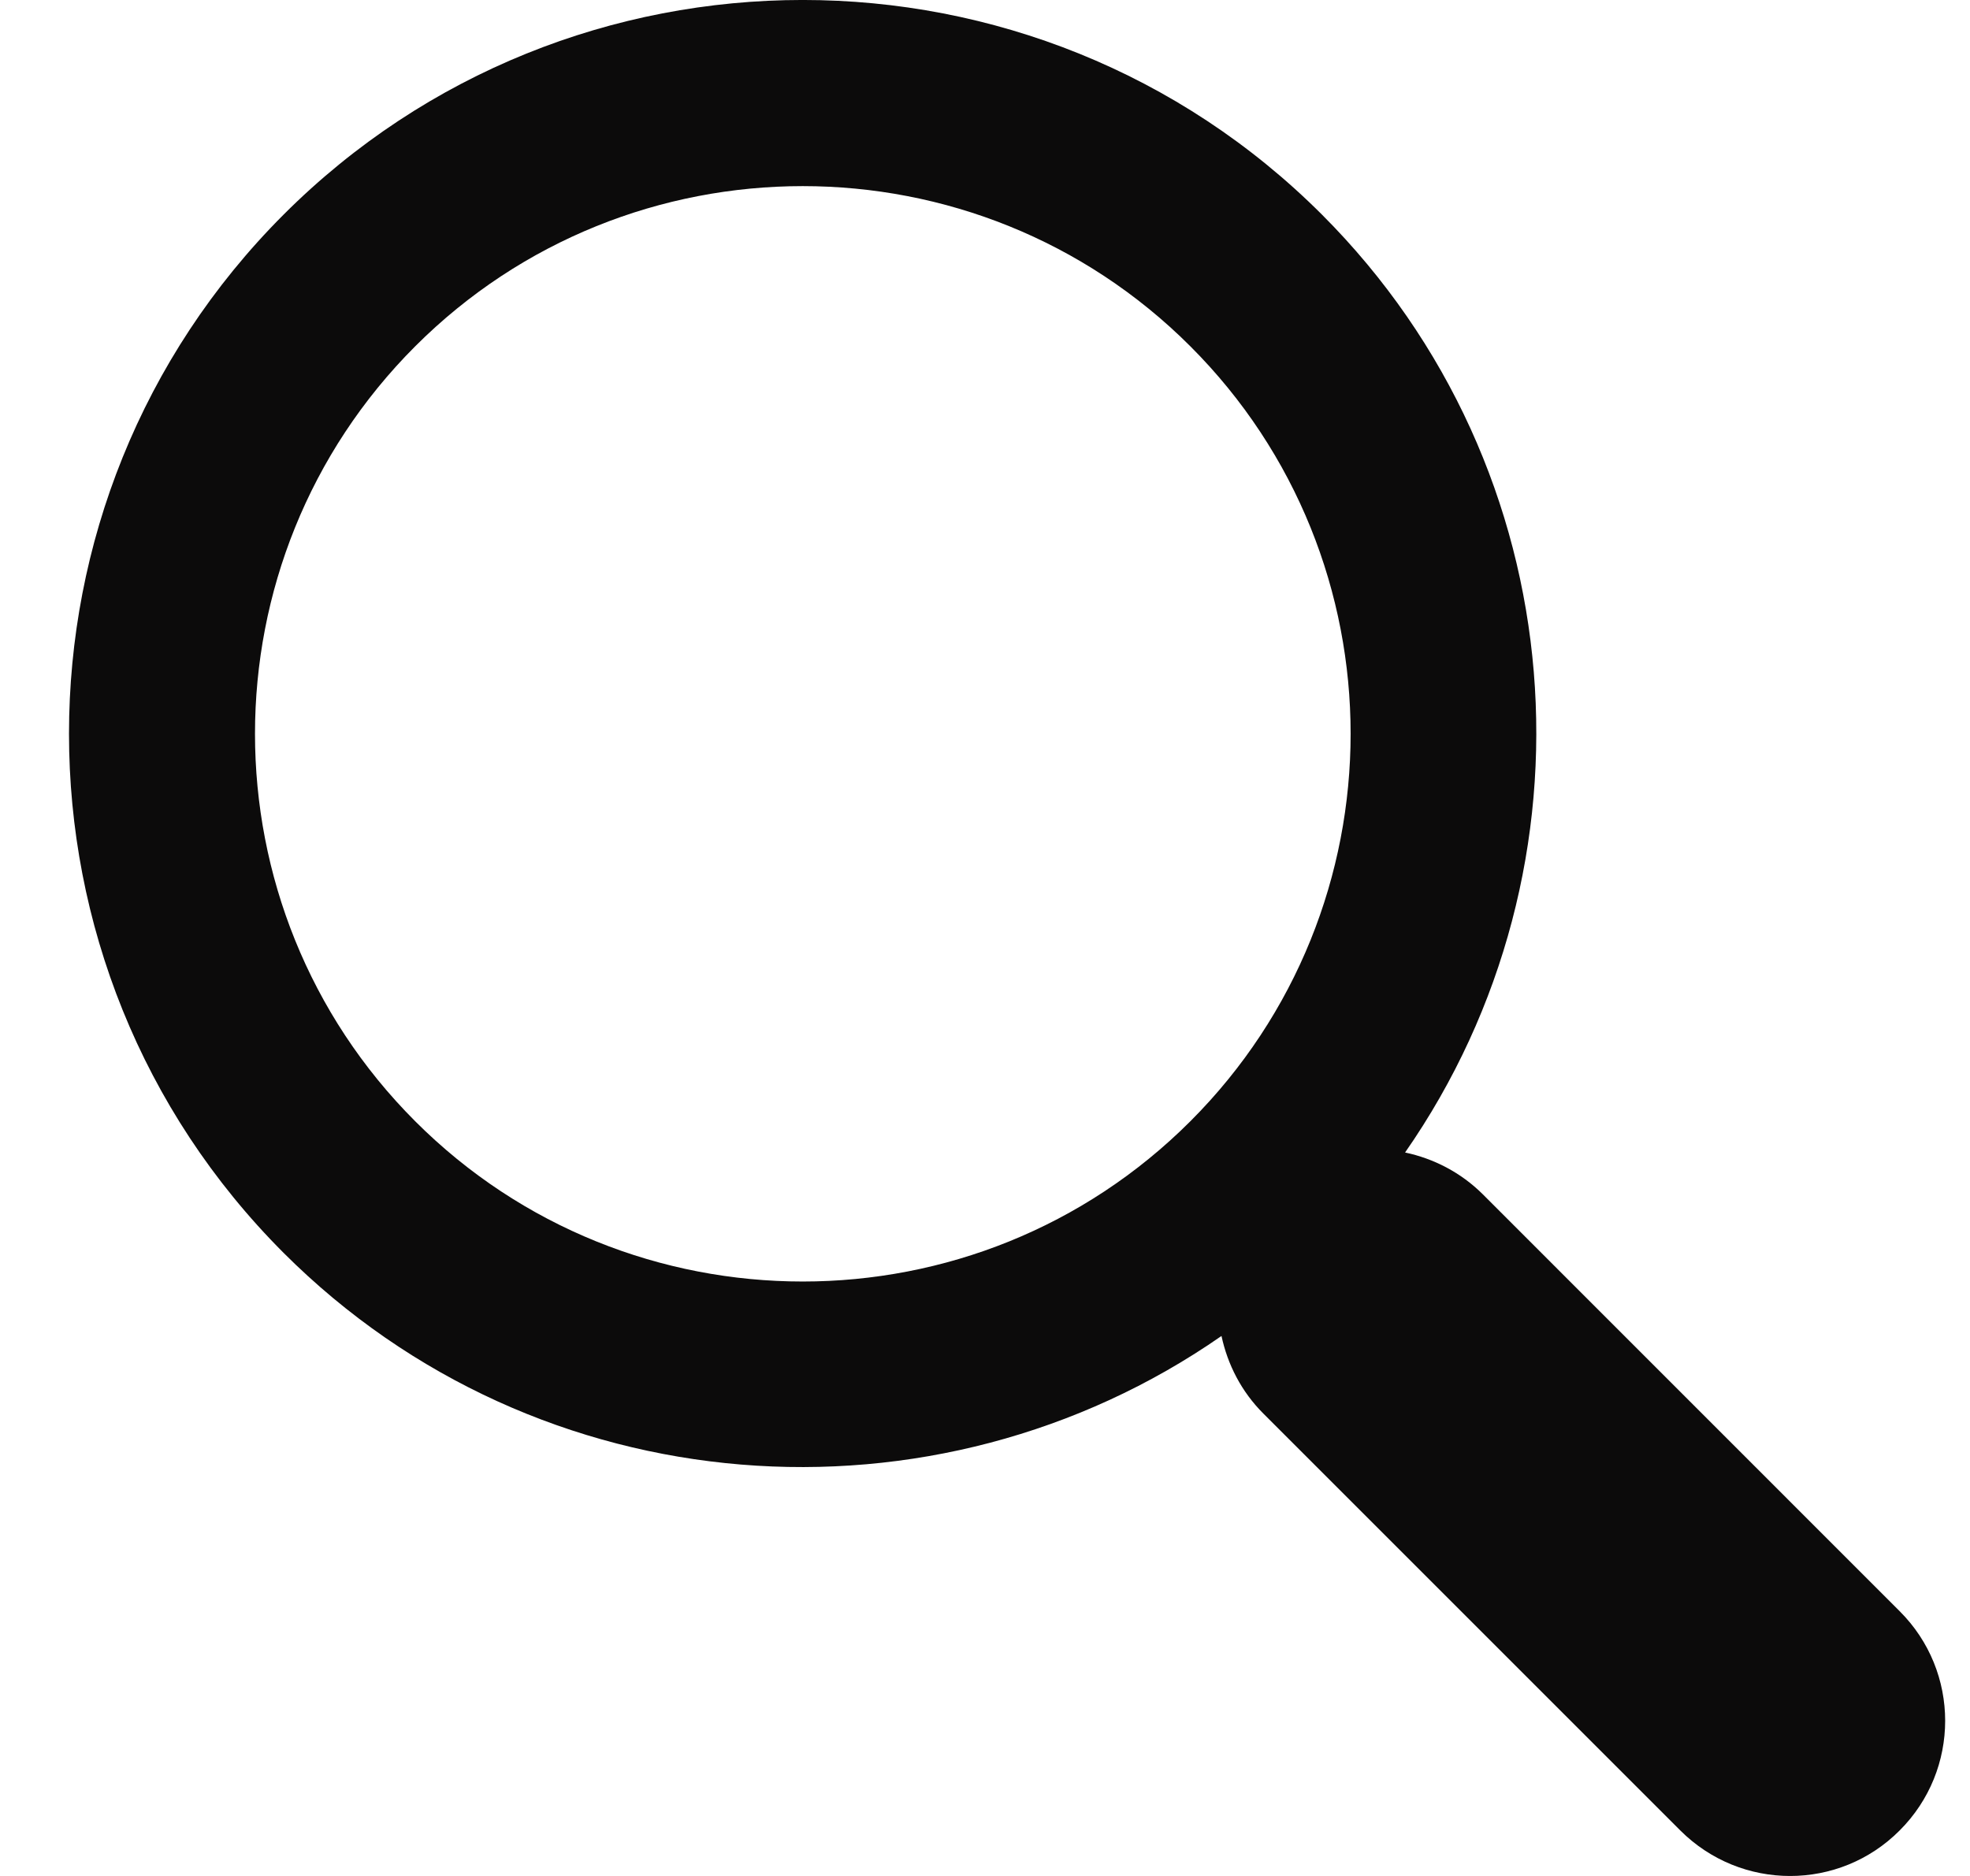 <svg width="21" height="20" viewBox="0 0 21 20" fill="none" xmlns="http://www.w3.org/2000/svg">
<path d="M14.092 2.288C11.04 -0.763 6.074 -0.763 3.023 2.288C-0.027 5.34 -0.027 10.305 3.023 13.357C5.74 16.073 9.972 16.364 13.021 14.243C13.086 14.546 13.232 14.836 13.469 15.072L17.912 19.515C18.56 20.162 19.606 20.162 20.25 19.515C20.897 18.869 20.897 17.822 20.25 17.177L15.807 12.733C15.572 12.499 15.281 12.351 14.978 12.287C17.101 9.237 16.809 5.007 14.092 2.288ZM12.689 11.954C10.411 14.232 6.703 14.232 4.426 11.954C2.149 9.676 2.149 5.97 4.426 3.692C6.703 1.415 10.411 1.415 12.689 3.692C14.967 5.97 14.967 9.676 12.689 11.954Z" fill="#0C0B0B"/>
</svg>
